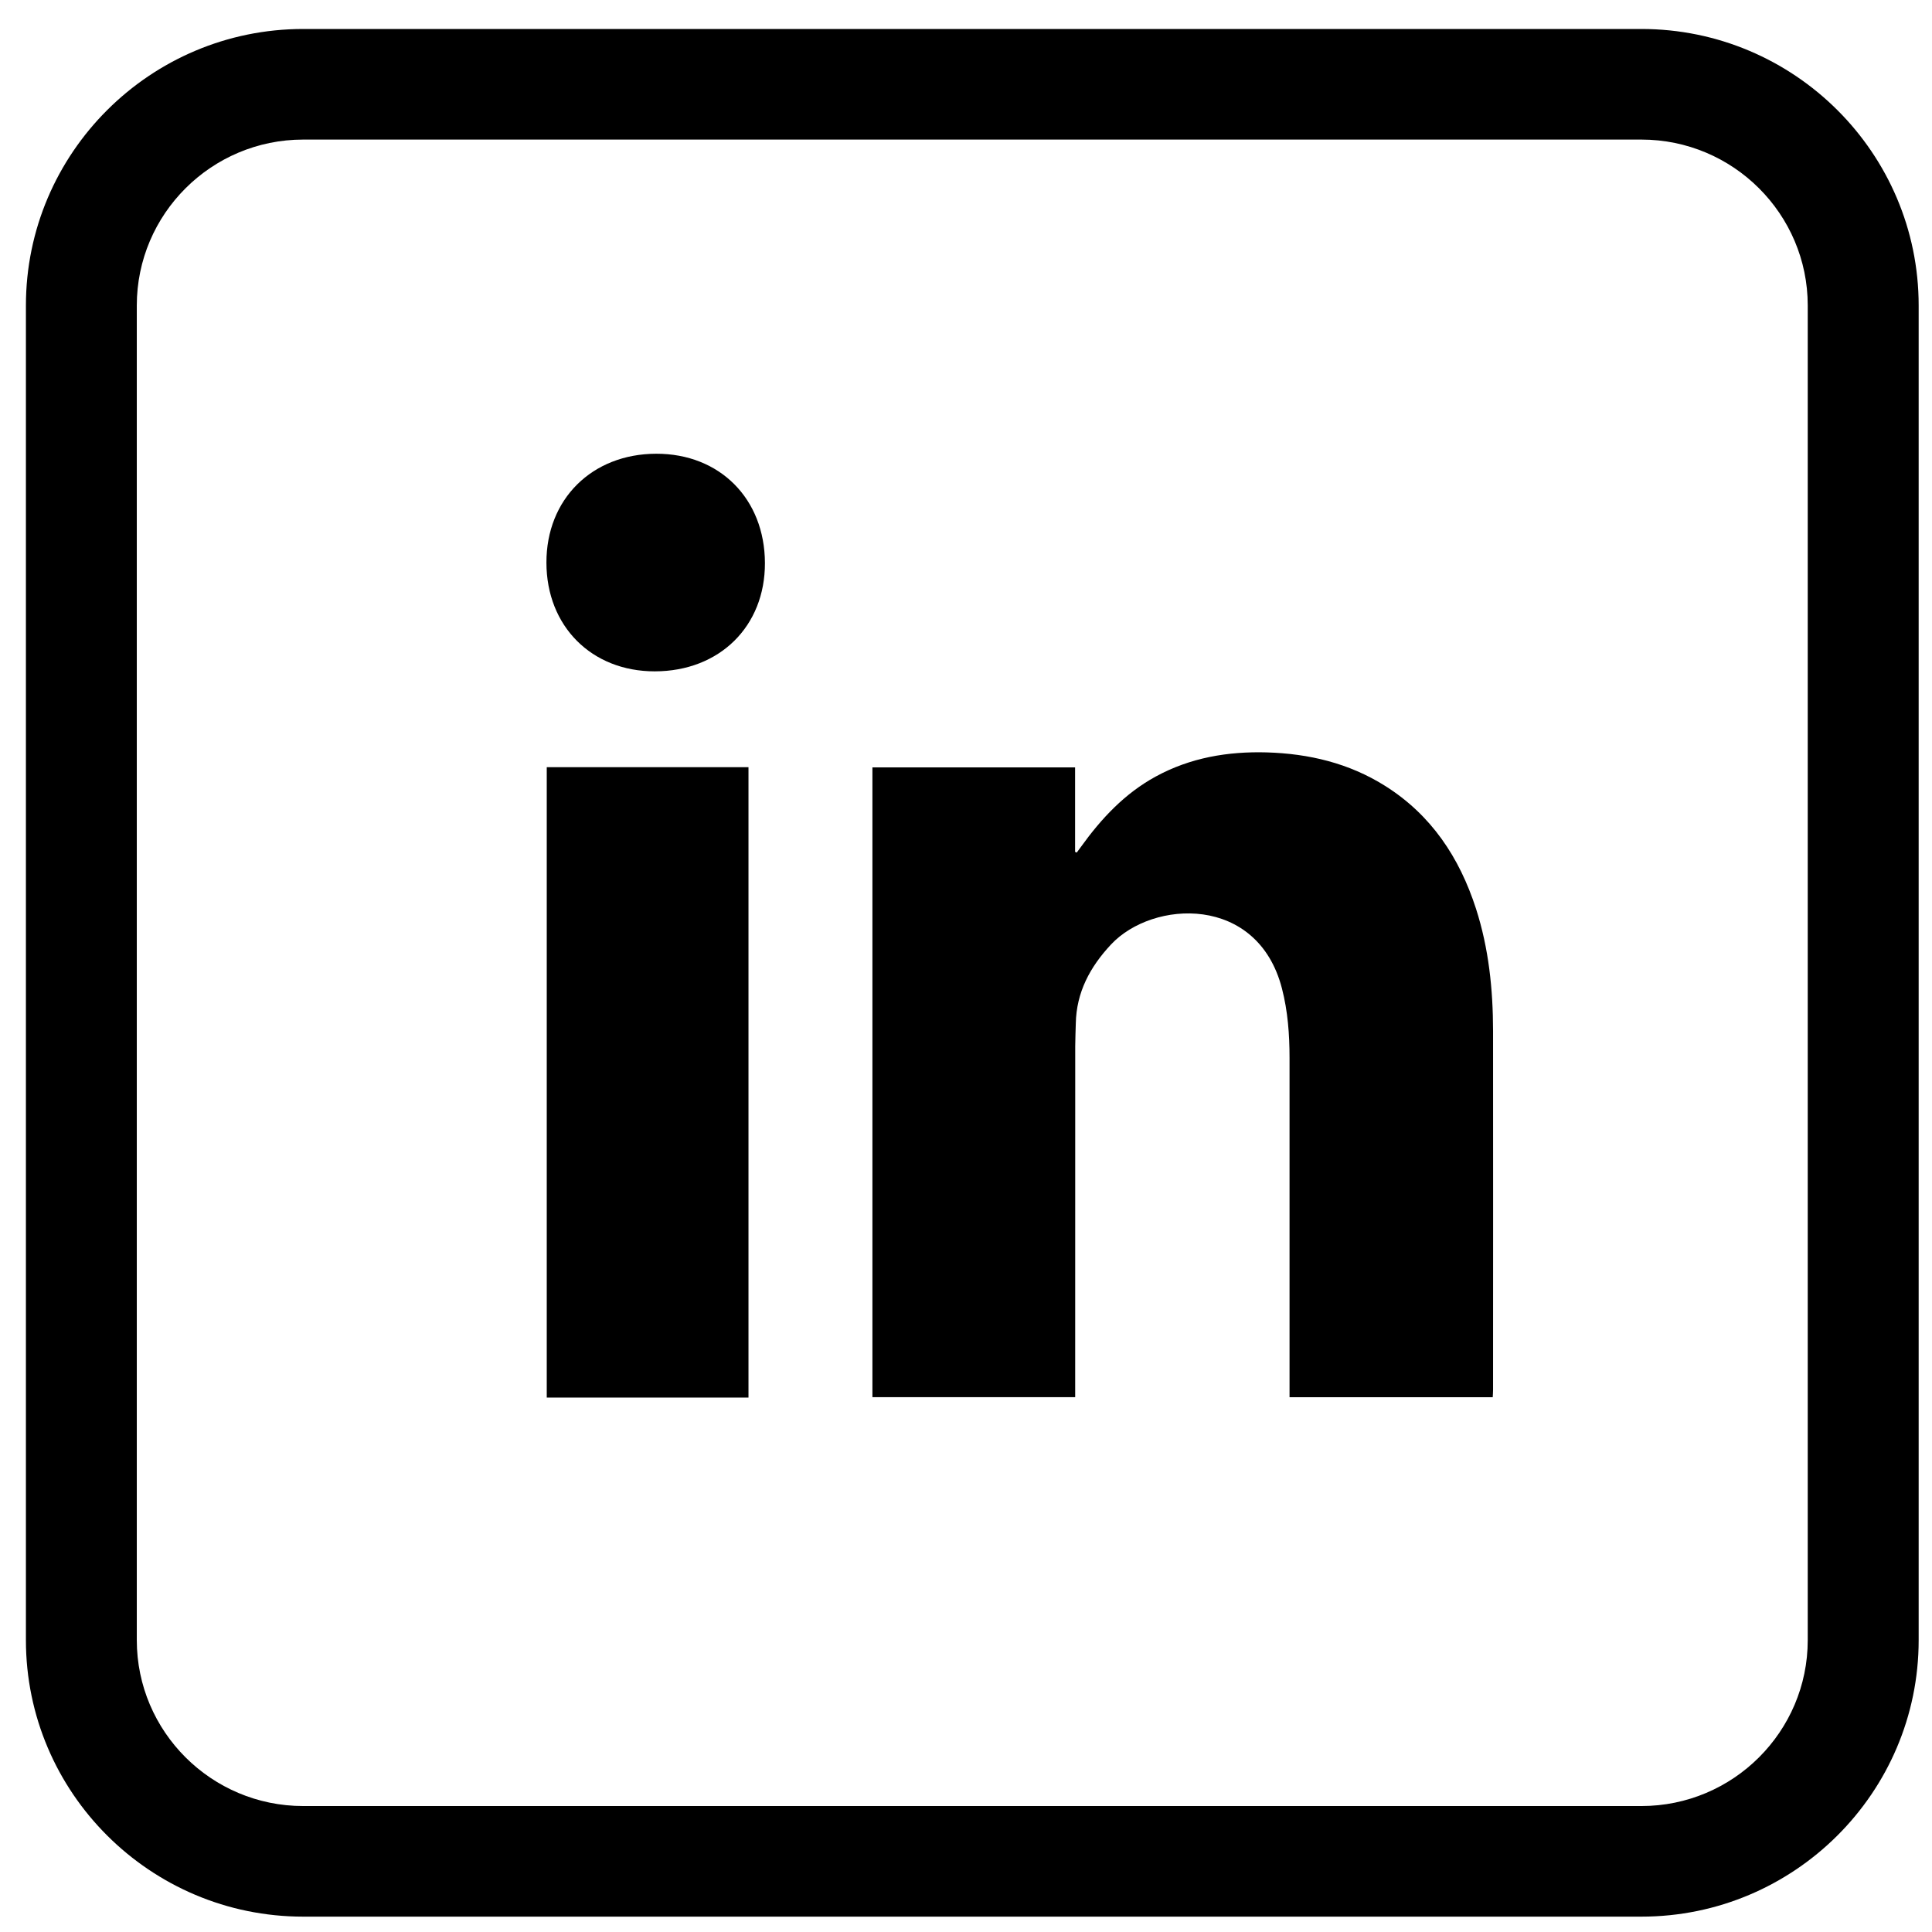 <svg width="41" height="41" viewBox="0 0 41 41" fill="none" xmlns="http://www.w3.org/2000/svg">
<path d="M34.833 0.615H6.434C3.189 0.615 0.55 3.248 0.55 6.483V34.806C0.55 38.042 3.189 40.674 6.434 40.674H34.833C38.077 40.674 40.717 38.042 40.717 34.806V6.483C40.717 3.248 38.077 0.615 34.833 0.615ZM38.363 34.806C38.363 36.748 36.779 38.327 34.833 38.327H6.434C4.487 38.327 2.903 36.748 2.903 34.806V6.483C2.903 4.542 4.487 2.962 6.434 2.962H34.833C36.779 2.962 38.363 4.542 38.363 6.483V34.806Z" fill="black"/>
<path d="M31.678 29.651C30.241 29.651 28.815 29.651 27.366 29.651C27.366 29.582 27.366 29.517 27.366 29.453C27.366 27.118 27.366 24.784 27.366 22.45C27.366 21.953 27.33 21.462 27.205 20.977C26.689 18.979 24.464 19.096 23.578 20.043C23.133 20.519 22.842 21.057 22.83 21.722C22.827 21.88 22.818 22.038 22.818 22.196C22.817 24.612 22.817 27.029 22.817 29.445C22.817 29.51 22.817 29.575 22.817 29.65C21.375 29.65 19.949 29.65 18.514 29.65C18.514 25.195 18.514 20.744 18.514 16.285C19.947 16.285 21.373 16.285 22.815 16.285C22.815 16.889 22.815 17.483 22.815 18.078C22.827 18.083 22.838 18.088 22.85 18.093C22.881 18.051 22.912 18.01 22.942 17.968C23.373 17.369 23.869 16.838 24.527 16.479C25.262 16.078 26.057 15.944 26.883 15.967C27.778 15.994 28.627 16.195 29.393 16.677C30.374 17.294 30.971 18.197 31.322 19.281C31.594 20.125 31.684 20.996 31.685 21.878C31.687 24.417 31.686 26.956 31.685 29.495C31.685 29.544 31.681 29.594 31.678 29.651Z" fill="black"/>
<path d="M15.884 29.659C14.452 29.659 13.035 29.659 11.603 29.659C11.603 25.201 11.603 20.745 11.603 16.281C13.027 16.281 14.448 16.281 15.884 16.281C15.884 20.735 15.884 25.19 15.884 29.659Z" fill="black"/>
<path d="M13.927 9.629C15.275 9.627 16.228 10.585 16.233 11.947C16.237 13.293 15.269 14.246 13.895 14.247C12.554 14.248 11.598 13.289 11.596 11.941C11.593 10.593 12.563 9.631 13.927 9.629Z" fill="black"/>
</svg>
